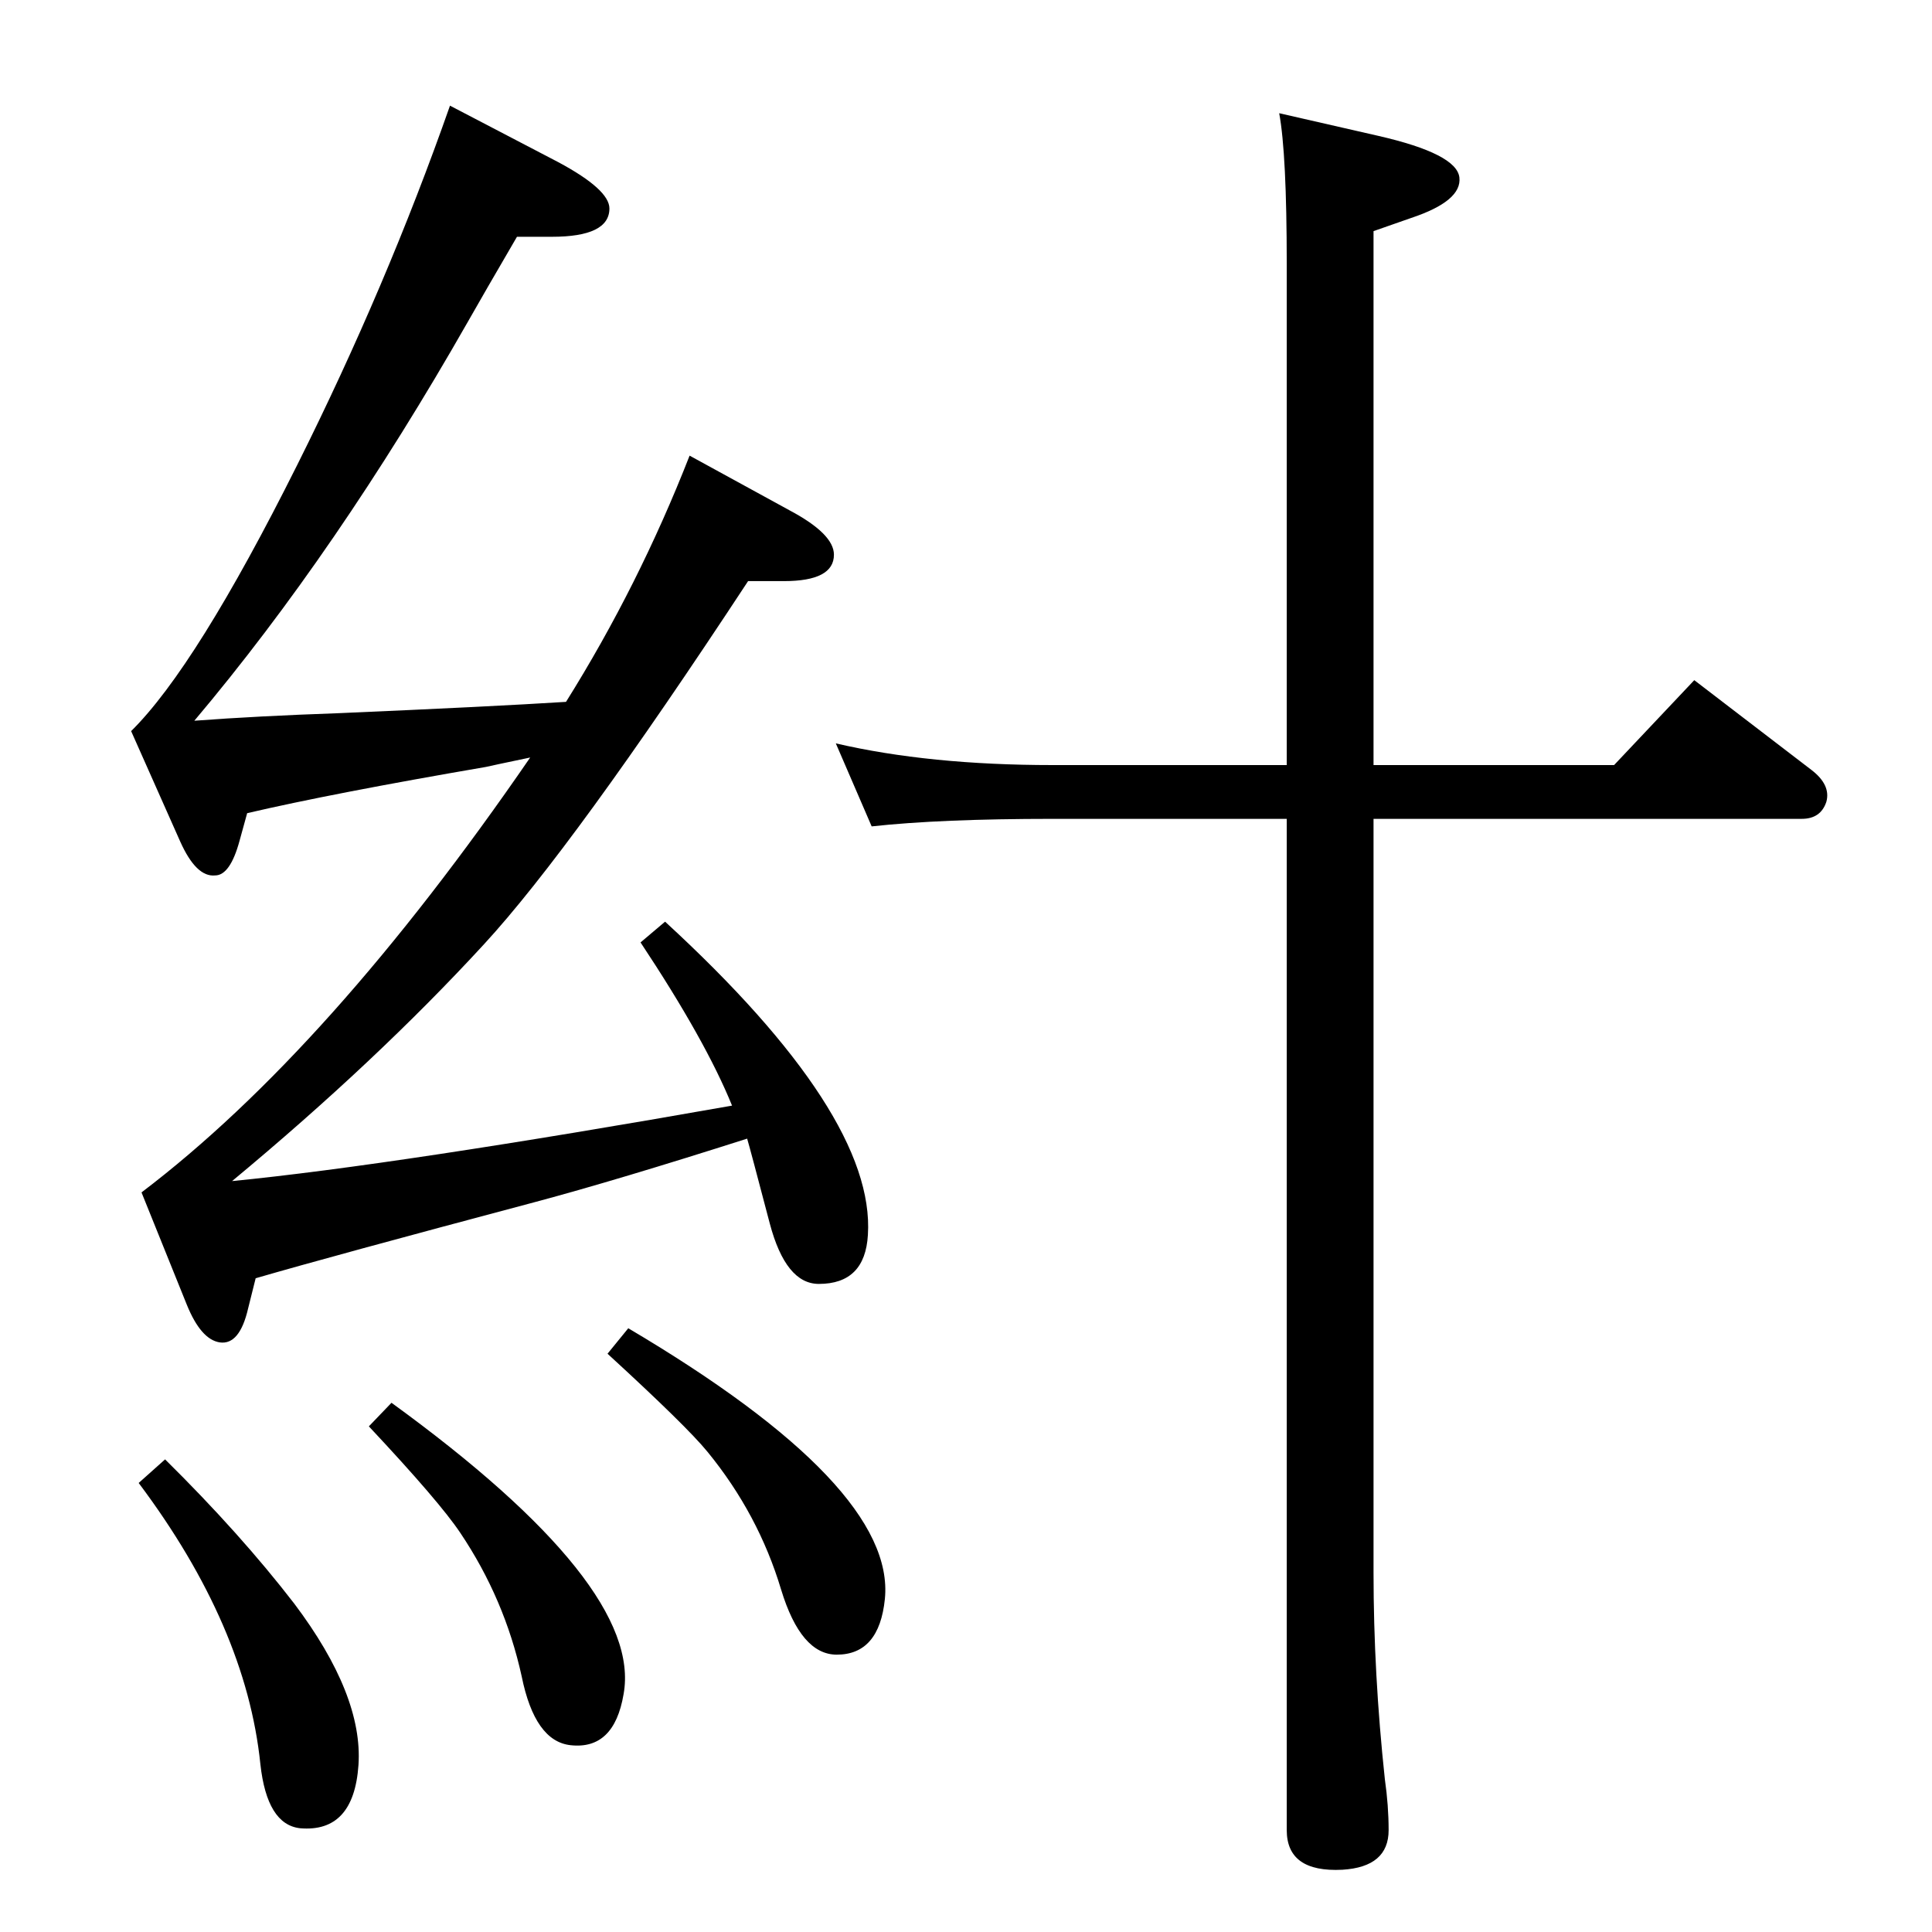 <?xml version="1.0" standalone="no"?>
<!DOCTYPE svg PUBLIC "-//W3C//DTD SVG 1.1//EN" "http://www.w3.org/Graphics/SVG/1.1/DTD/svg11.dtd" >
<svg xmlns="http://www.w3.org/2000/svg" xmlns:xlink="http://www.w3.org/1999/xlink" version="1.1" viewBox="0 0 2048 2048">
  <g transform="matrix(1 0 0 -1 0 2048)">
   <path fill="currentColor"
d="M562 1245q-43 -9 -47 -10q-163 -28 -253 -49l-8 -29q-10 -37 -26 -37q-20 -2 -37 36l-52 117q69 68 176 282q95 190 162 381l115 -60q54 -29 54 -49q0 -30 -61 -30h-37q-35 -60 -52 -90q-139 -244 -290 -423q67 5 153 8q162 7 241 12q77 123 131 261l106 -58
q47 -25 47 -47q0 -28 -53 -28h-38q-186 -283 -280 -385q-114 -124 -267 -251q173 17 530 80q-28 69 -97 173l26 22q223 -205 215 -332q-3 -52 -52 -52q-35 0 -52 64q-21 80 -24 90q-138 -44 -224 -67q-218 -58 -297 -81l-8 -32q-9 -39 -30 -36q-20 3 -35 40l-48 119
q199 151 412 461zM1456 1237h255l85 90l124 -95q21 -16 16 -34q-6 -18 -26 -18h-454v-799q0 -107 12 -219q4 -28 4 -54q0 -39 -49 -42q-59 -3 -59 42v1072h-248q-119 0 -192 -8l-38 88q99 -23 230 -23h248v531q0 117 -8 160l105 -24q83 -19 86 -44t-51 -43l-40 -14v-566z
M415 561q267 -194 246 -309q-10 -59 -56 -54q-38 4 -52 73q-18 82 -65 152q-22 33 -97 113zM175 501q80 -79 137 -153q73 -97 68 -171q-5 -72 -62 -67q-35 4 -42 68q-15 146 -129 298zM666 640q284 -168 272 -287q-6 -59 -51 -59q-38 0 -59 69q-24 80 -78 146
q-22 27 -106 104z" />
  </g>

</svg>
